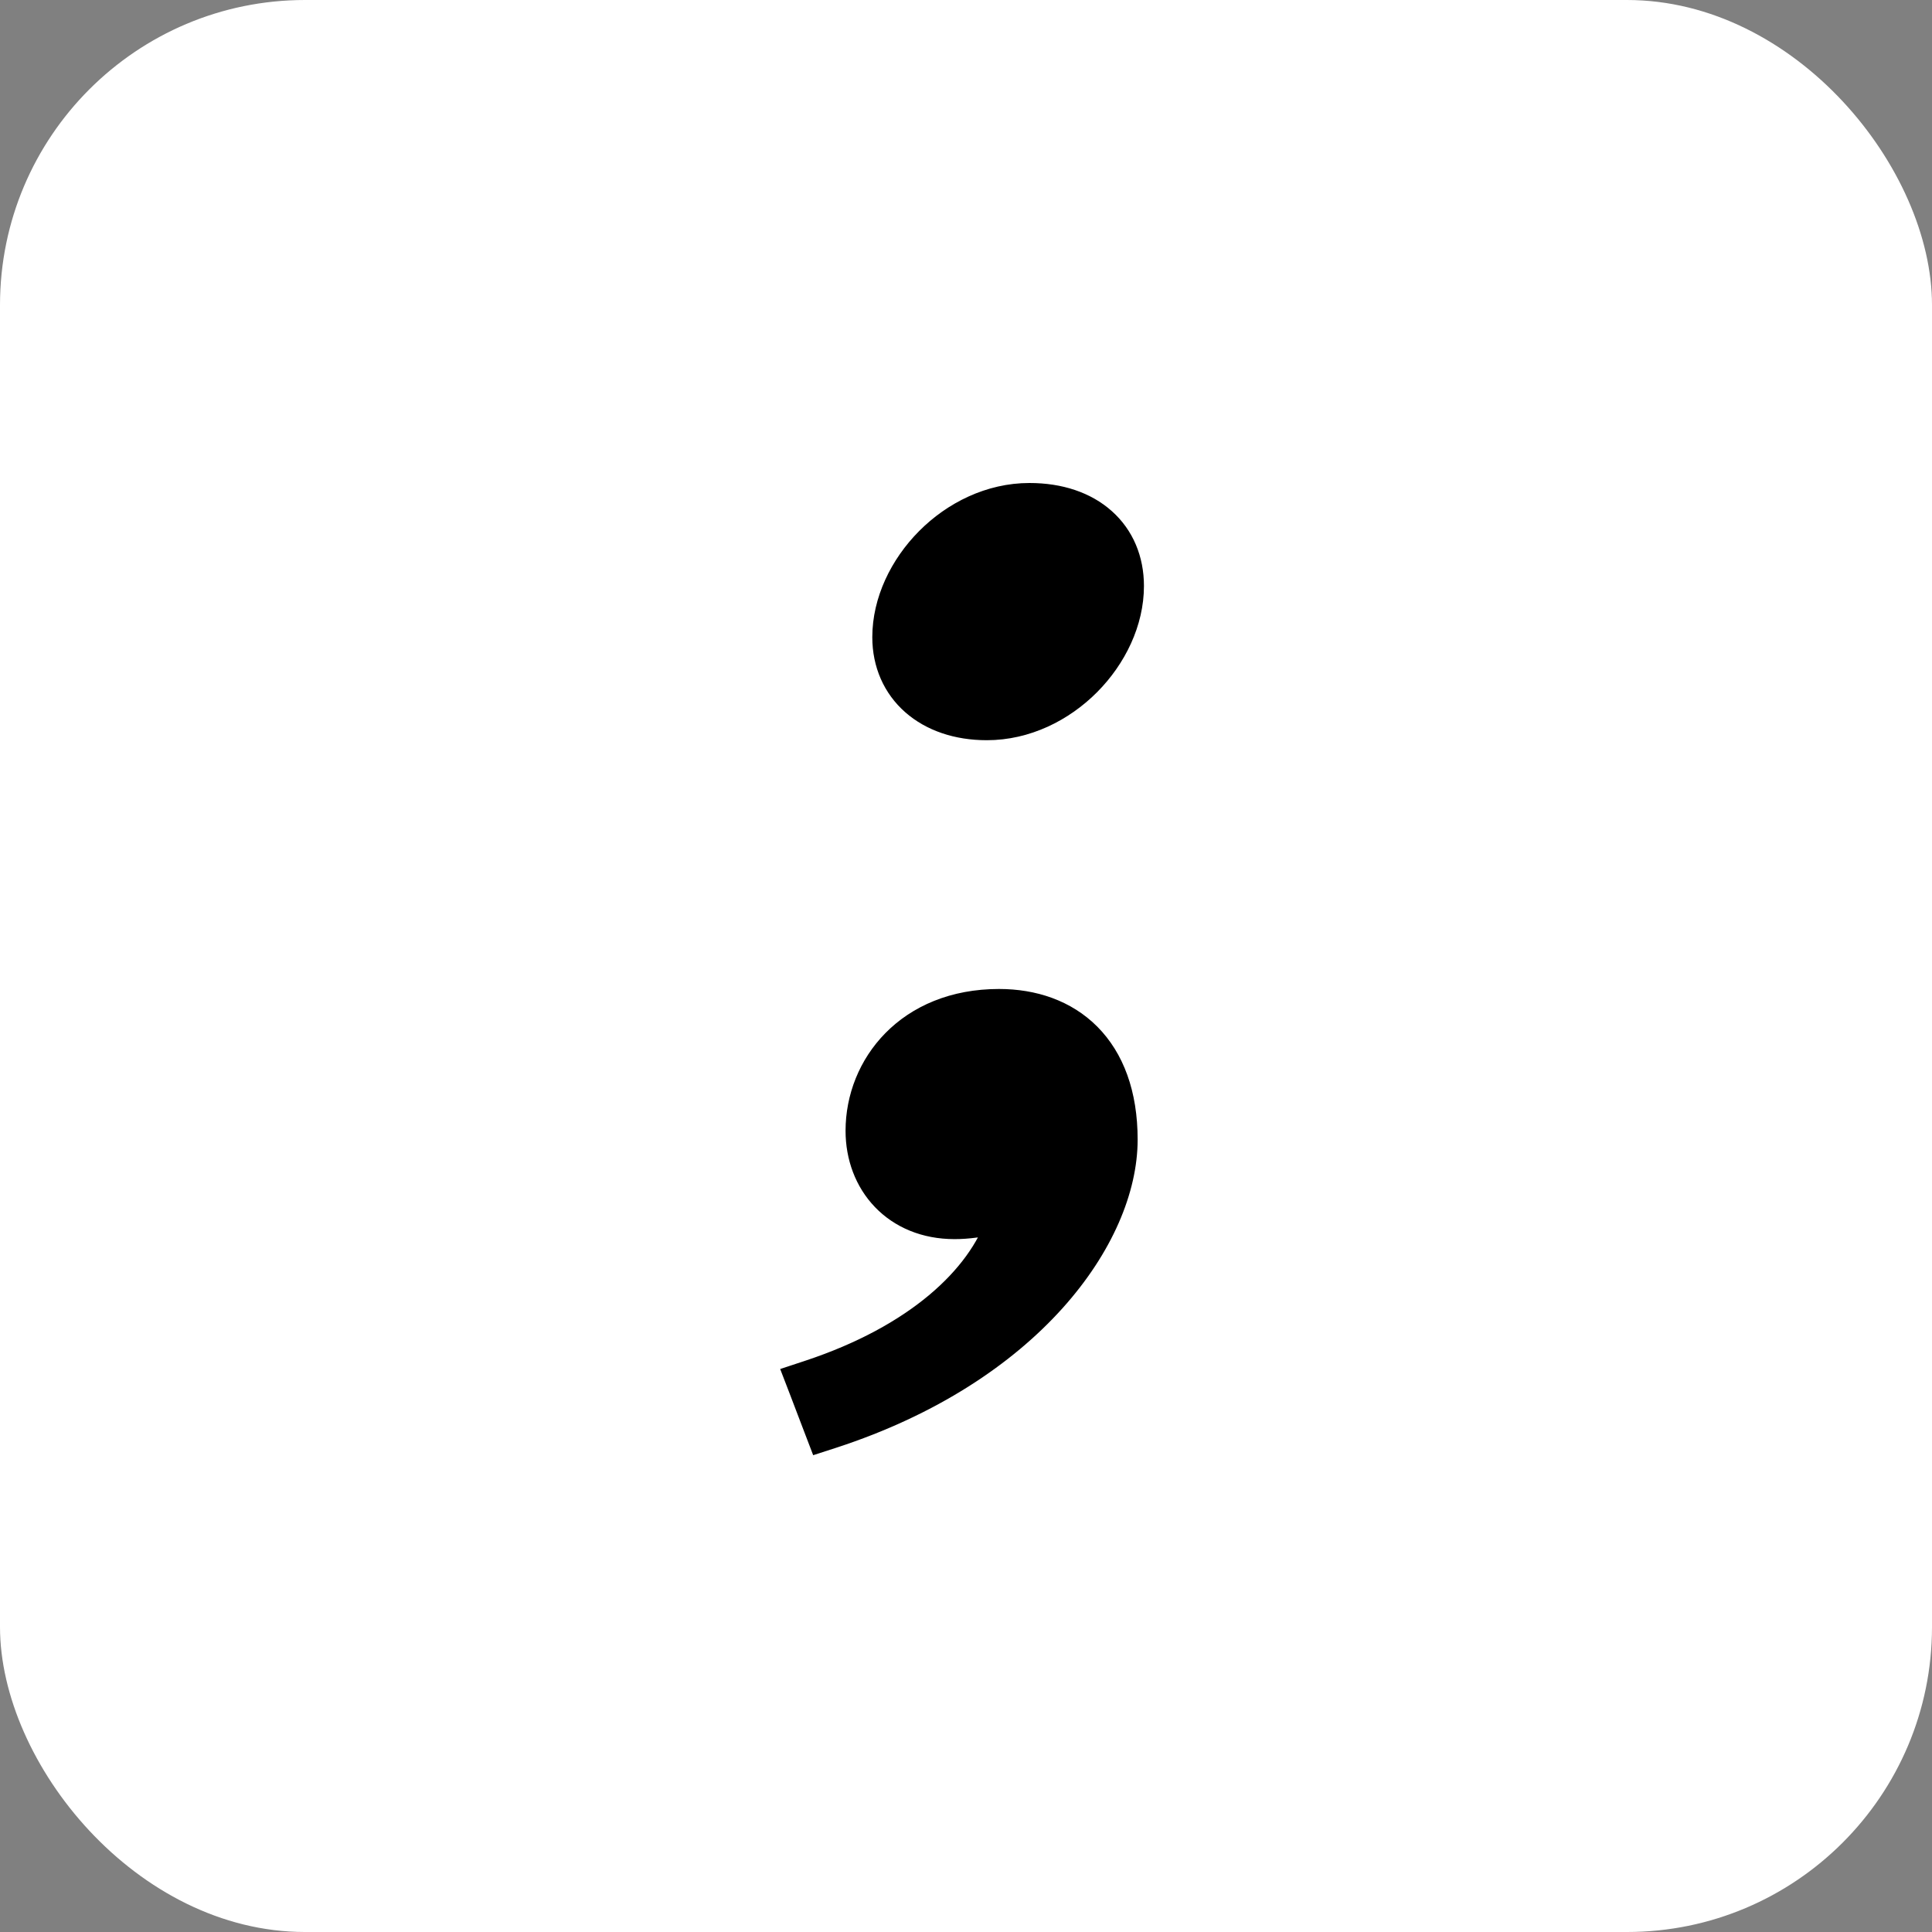 <svg width="38" height="38" viewBox="0 0 38 38" fill="none" xmlns="http://www.w3.org/2000/svg">
<rect x="0" y="0" width="38" height="38" fill="#808080" stroke="none"/>
<rect width="38" height="38" rx="6" fill="white"/>
<path d="M16.058 28.089L16.143 28.311L16.369 28.238C20.261 26.97 22.126 24.332 22.126 22.415C22.126 21.516 21.864 20.831 21.405 20.369C20.947 19.909 20.321 19.702 19.65 19.702C17.866 19.702 16.881 20.961 16.881 22.241C16.881 22.75 17.057 23.222 17.389 23.568C17.723 23.916 18.2 24.122 18.774 24.122C19.017 24.122 19.332 24.087 19.659 23.994C19.267 25.146 18.022 26.304 15.921 27L15.673 27.082L15.767 27.326L16.058 28.089ZM17.407 12.532C17.407 13.052 17.608 13.503 17.971 13.822C18.331 14.138 18.831 14.309 19.409 14.309C20.18 14.309 20.889 13.953 21.402 13.437C21.913 12.923 22.25 12.229 22.25 11.526C22.25 11.011 22.061 10.559 21.701 10.239C21.344 9.92 20.842 9.75 20.248 9.75C19.477 9.75 18.768 10.106 18.255 10.622C17.744 11.136 17.407 11.83 17.407 12.532Z" fill="black" stroke="black" stroke-width="0.5"/>
</svg>
